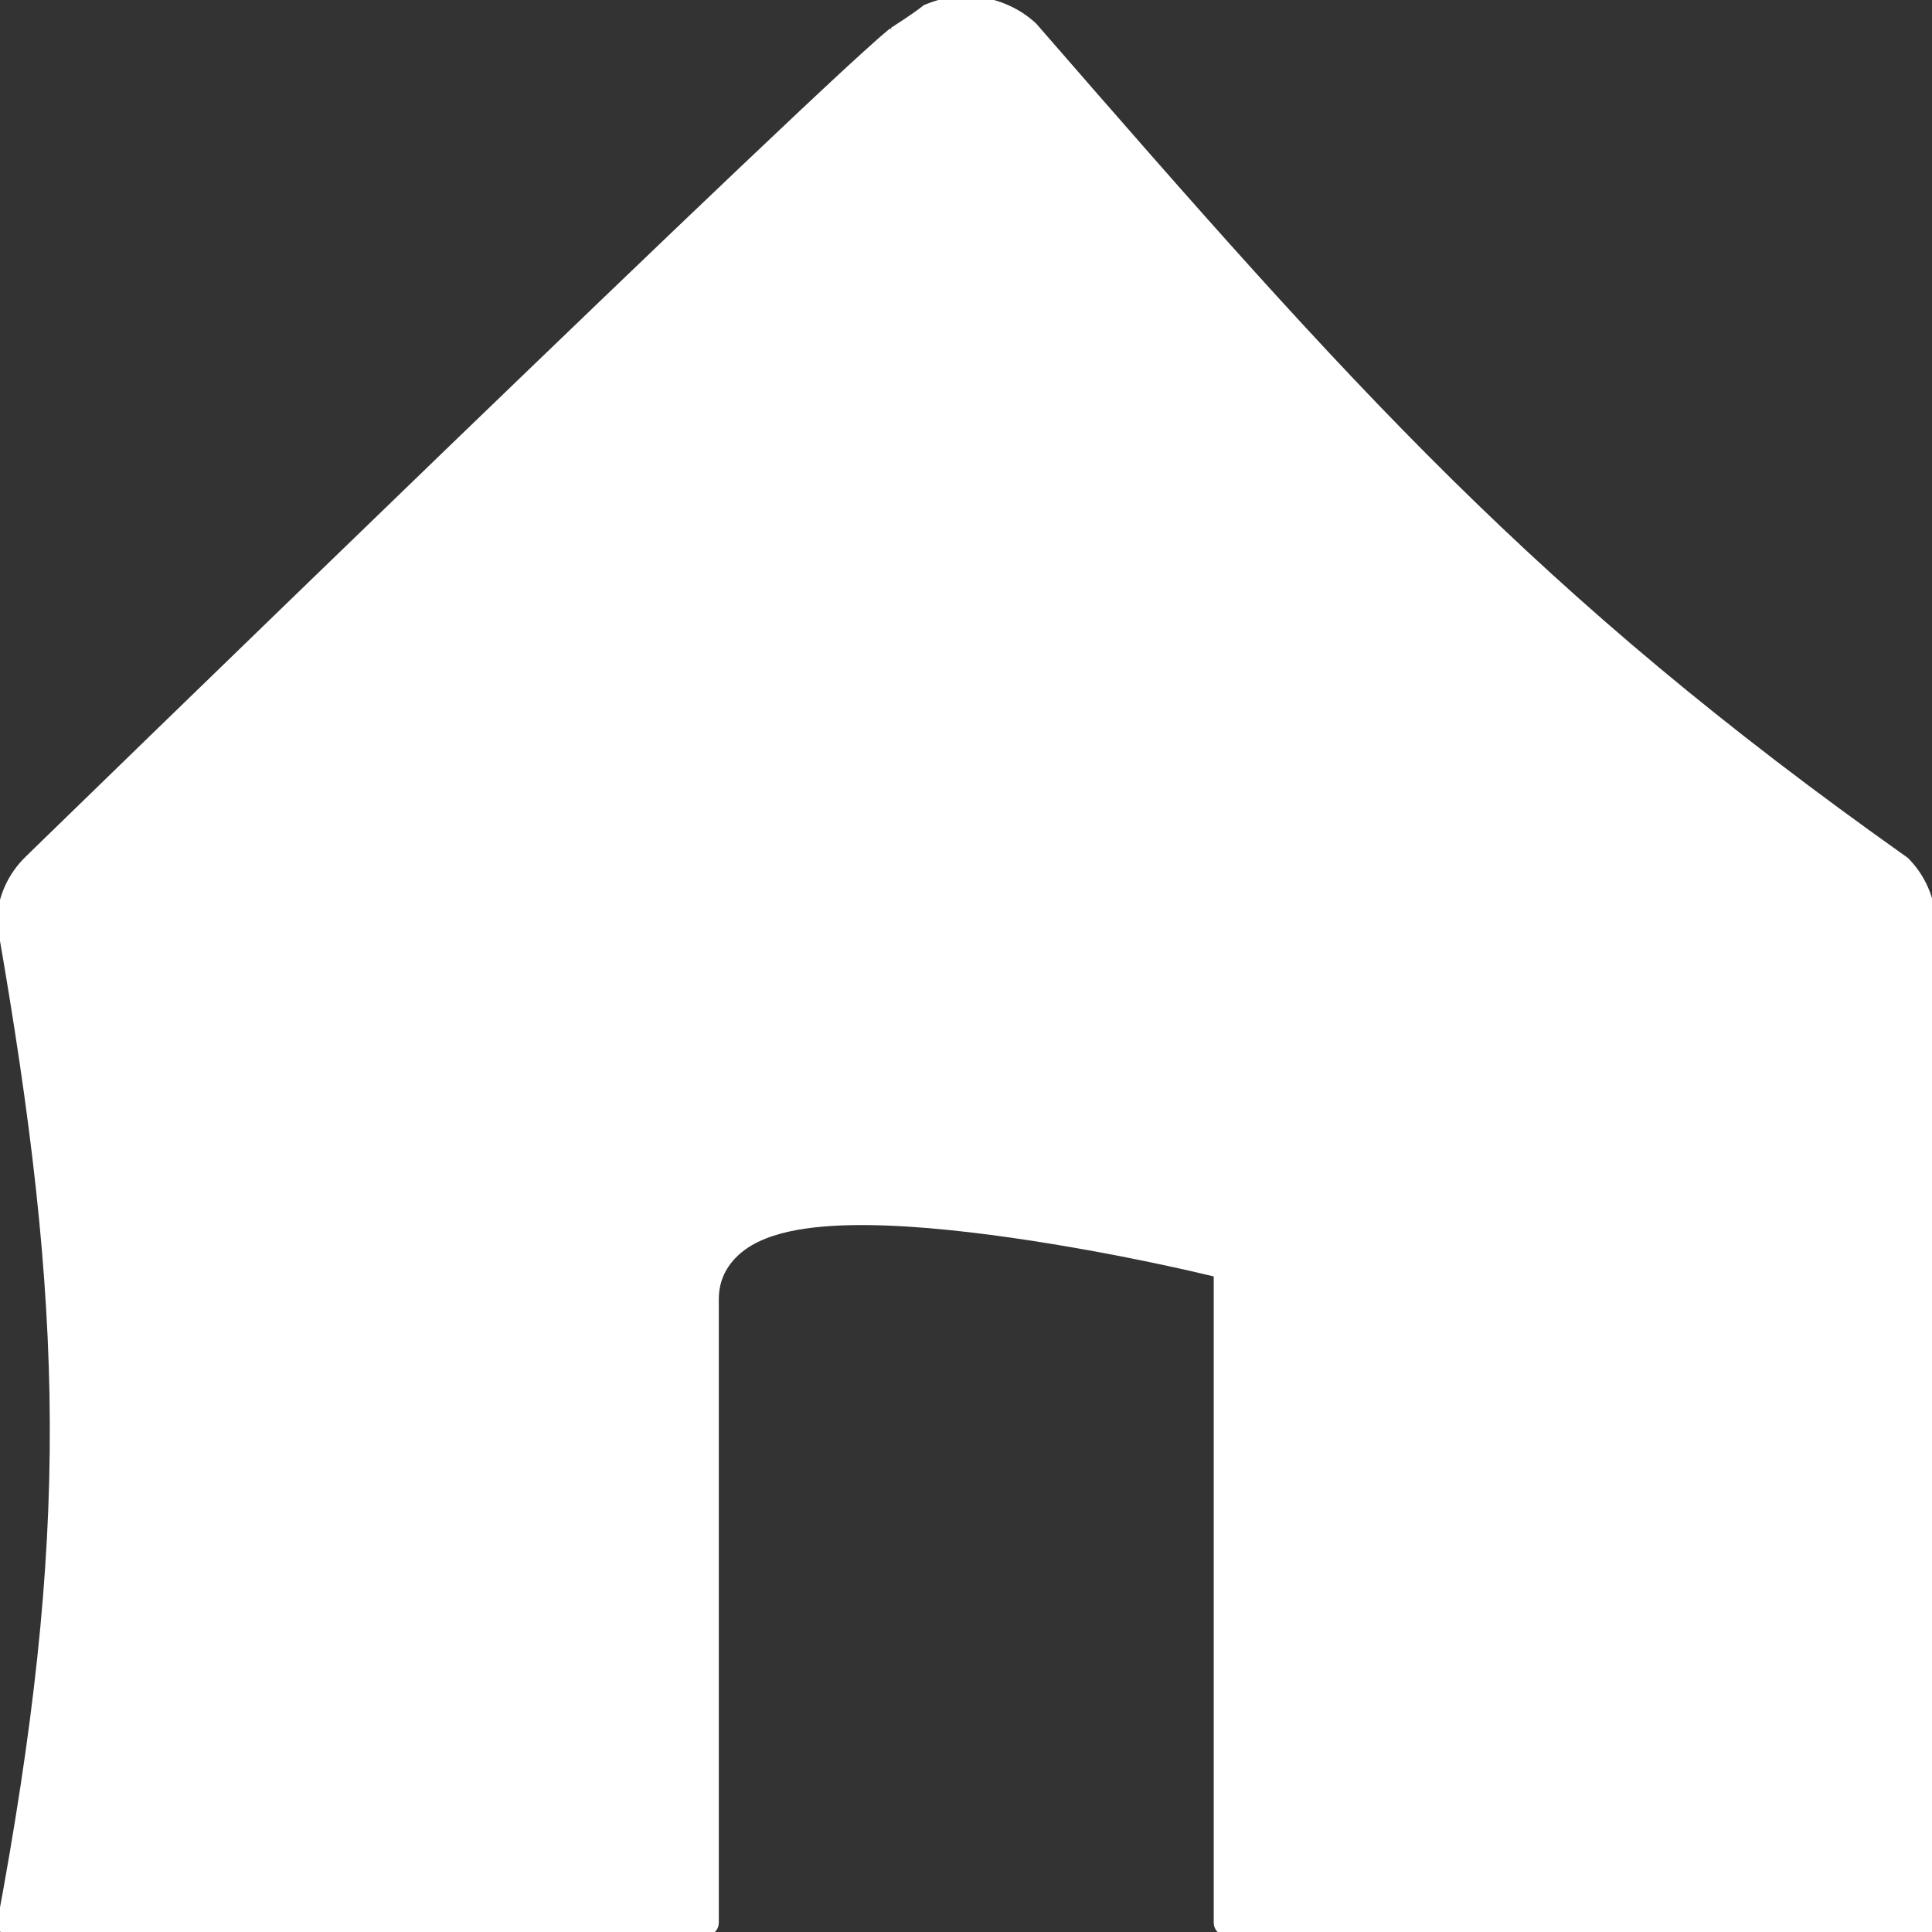 <svg width="256" height="256" viewBox="0 0 256 256" fill="none" xmlns="http://www.w3.org/2000/svg">
<rect x="0" y="0" width="256" height="256" fill="#333333" stroke="none"/>
<g clip-path="url(#clip0_701_76)">
<path d="M161.326 168.736L157.901 167.936L157.883 167.928L157.847 167.919L157.712 167.893L157.218 167.781C156.786 167.678 156.148 167.541 155.348 167.368C153.747 167.016 151.464 166.534 148.731 166C143.265 164.942 135.938 163.651 128.575 162.791C121.302 161.939 113.652 161.466 107.692 162.163C104.752 162.507 101.749 163.187 99.367 164.572C96.769 166.095 94.746 168.607 94.746 172.109V254.795C94.746 255.114 94.611 255.424 94.368 255.647C94.135 255.88 93.811 256 93.478 256H1.33C0.998 256 0.674 255.88 0.44 255.647C0.261 255.484 0.144 255.269 0.09 255.036C9.745 203.291 9.134 173.856 0.072 122.162C0.153 119.039 1.474 116.062 3.785 113.842L3.803 113.816L3.821 113.799L3.884 113.747L4.117 113.515L5.034 112.62L8.523 109.23C11.525 106.313 15.822 102.132 21.001 97.107C31.366 87.057 45.229 73.617 59.271 60.066C73.323 46.514 87.536 32.851 98.585 22.362C104.105 17.114 108.833 12.674 112.339 9.43C114.101 7.813 115.531 6.505 116.61 5.558C117.149 5.085 117.572 4.715 117.895 4.457C118.14 4.251 118.263 4.156 118.298 4.13C118.294 4.132 118.288 4.136 118.282 4.139C121.06 2.358 122.094 1.575 122.678 1.11C122.768 1.076 122.912 1.015 123.118 0.938C124.674 0.318 126.337 0 128.018 0C129.699 0 131.371 0.318 132.918 0.938C134.419 1.532 135.785 2.392 136.945 3.476C178.973 51.806 203.031 79.047 252.476 114.057C253.564 115.15 254.427 116.423 255.029 117.817C255.676 119.305 256 120.906 256 122.506V254.795C256 255.114 255.865 255.424 255.632 255.647C255.398 255.88 255.074 256 254.732 256H162.594C162.252 256 161.928 255.88 161.695 255.647C161.461 255.424 161.326 255.114 161.326 254.795V172.109V168.736Z" fill="white"/>
<path d="M0.072 122.162C0.153 119.039 1.474 116.062 3.785 113.842L3.803 113.816L3.821 113.799L3.884 113.747L4.117 113.515L5.034 112.62L8.523 109.23C11.525 106.313 15.822 102.132 21.001 97.107C31.366 87.057 45.229 73.617 59.271 60.066C73.323 46.514 87.536 32.851 98.585 22.362C104.105 17.114 108.833 12.674 112.339 9.43C114.101 7.813 115.531 6.505 116.61 5.558C117.149 5.085 117.572 4.715 117.895 4.457C118.192 4.207 118.309 4.121 118.309 4.121C118.309 4.121 118.3 4.13 118.282 4.139C121.06 2.358 122.094 1.575 122.678 1.11C122.768 1.076 122.912 1.015 123.118 0.938C124.674 0.318 126.337 0 128.018 0C129.699 0 131.371 0.318 132.918 0.938C134.419 1.532 135.785 2.392 136.945 3.476C178.973 51.806 203.031 79.047 252.476 114.057C253.564 115.15 254.427 116.423 255.029 117.817C255.676 119.305 256 120.906 256 122.506V254.795C256 255.114 255.865 255.424 255.632 255.647C255.398 255.88 255.074 256 254.732 256H162.594C162.252 256 161.928 255.88 161.695 255.647C161.461 255.424 161.326 255.114 161.326 254.795V172.109V168.736L157.901 167.936L157.883 167.928L157.847 167.919L157.712 167.893L157.218 167.781C156.786 167.678 156.148 167.541 155.348 167.368C153.747 167.016 151.464 166.534 148.731 166C143.265 164.942 135.938 163.651 128.575 162.791C121.302 161.939 113.652 161.466 107.692 162.163C104.752 162.507 101.749 163.187 99.367 164.572C96.769 166.095 94.746 168.607 94.746 172.109V254.795C94.746 255.114 94.611 255.424 94.368 255.647C94.135 255.88 93.811 256 93.478 256H1.33C0.998 256 0.674 255.88 0.44 255.647C0.261 255.484 0.144 255.269 0.09 255.036M0.072 122.162C9.134 173.856 9.745 203.291 0.09 255.036M0.072 122.162C0.045 122.042 0.027 121.913 0 121.792M0.072 122.162C0.063 122.274 0.063 122.386 0.063 122.489M0.09 255.036C0.072 254.959 0.063 254.873 0.063 254.795M0.09 255.036C0.063 255.208 0.027 255.38 0 255.553" stroke="white"/>
</g>
<defs>
<clipPath id="clip0_701_76">
<rect width="256" height="256" fill="white"/>
</clipPath>
</defs>
</svg>
